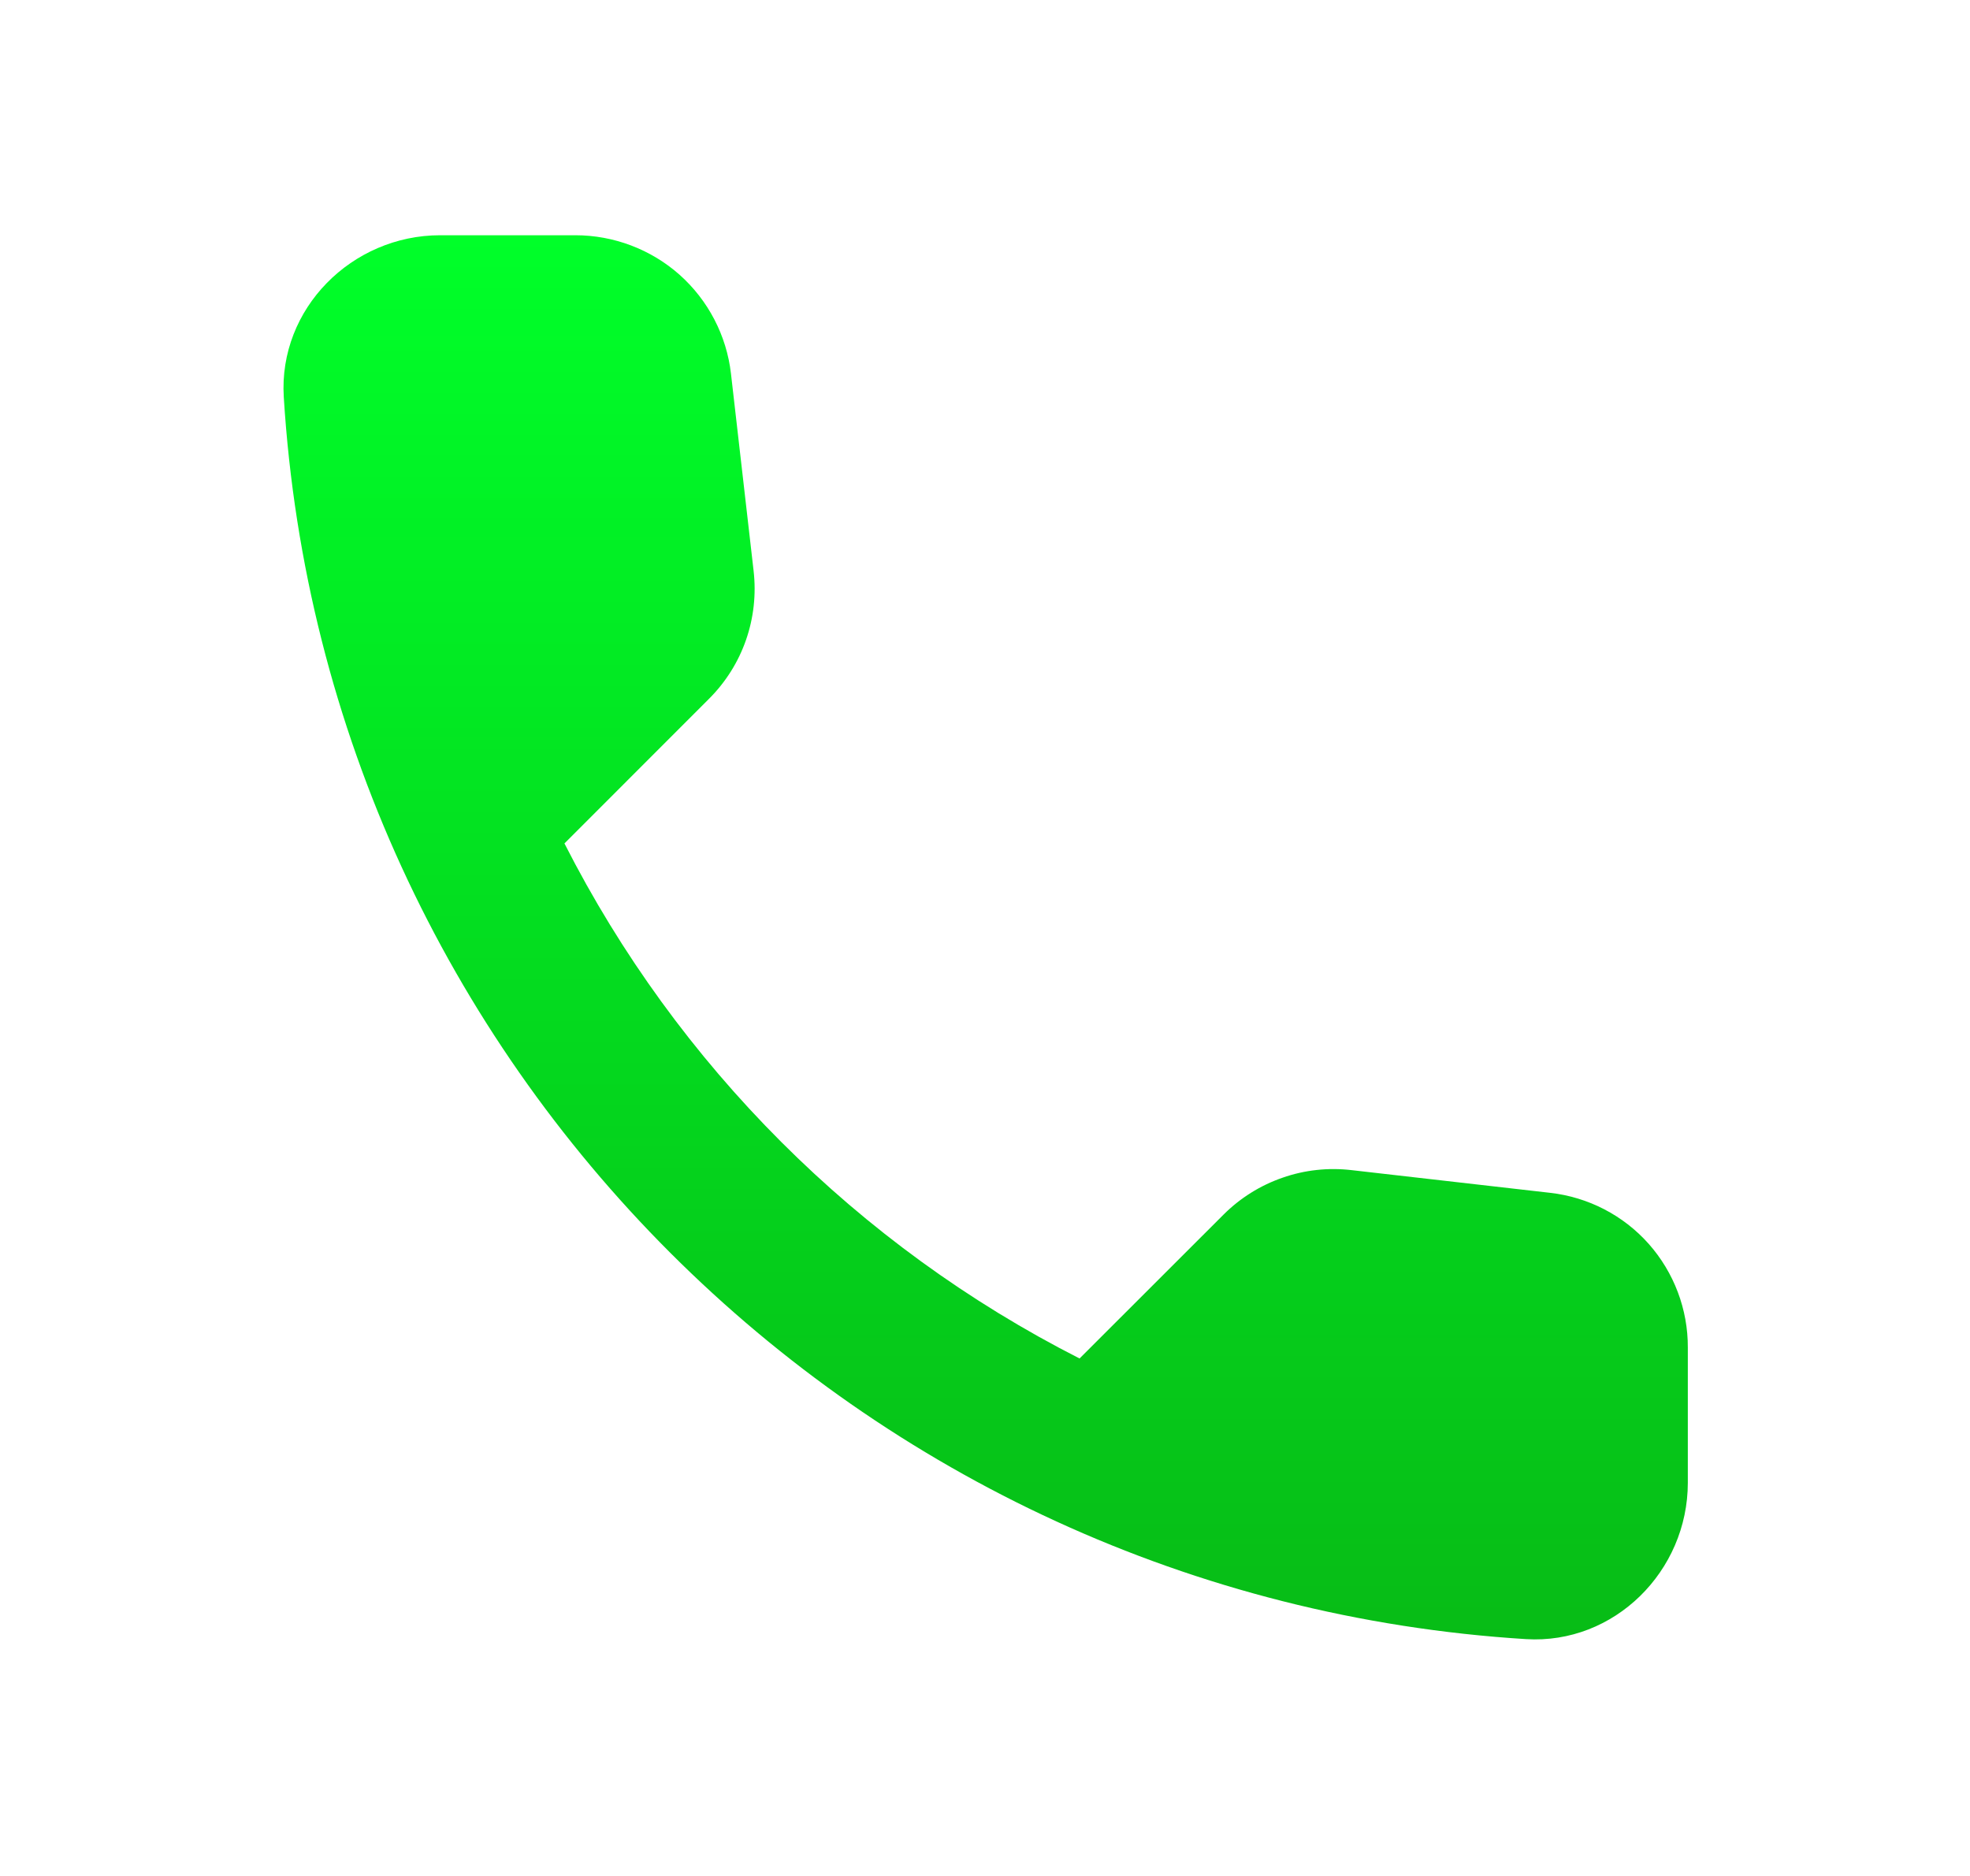 <svg width="21" height="20" viewBox="0 0 21 20" fill="none" xmlns="http://www.w3.org/2000/svg">
<path d="M16.525 12.717L14.408 12.475C14.159 12.446 13.907 12.473 13.671 12.556C13.434 12.638 13.219 12.773 13.042 12.95L11.508 14.483C9.143 13.28 7.22 11.357 6.017 8.992L7.558 7.45C7.917 7.092 8.092 6.592 8.033 6.083L7.792 3.983C7.745 3.576 7.549 3.201 7.244 2.929C6.938 2.658 6.542 2.508 6.133 2.508H4.692C3.75 2.508 2.967 3.292 3.025 4.233C3.467 11.35 9.158 17.033 16.267 17.475C17.208 17.533 17.992 16.75 17.992 15.808V14.367C17.994 13.96 17.845 13.566 17.575 13.261C17.304 12.956 16.93 12.763 16.525 12.717Z" fill="url(#paint0_linear_121_329)"/>
<defs>
<linearGradient id="paint0_linear_121_329" x1="10.507" y1="2.508" x2="10.507" y2="17.478" gradientUnits="userSpaceOnUse">
<stop stop-color="#00FF29"/>
<stop offset="1" stop-color="#07BC16"/>
</linearGradient>
</defs>
</svg>
